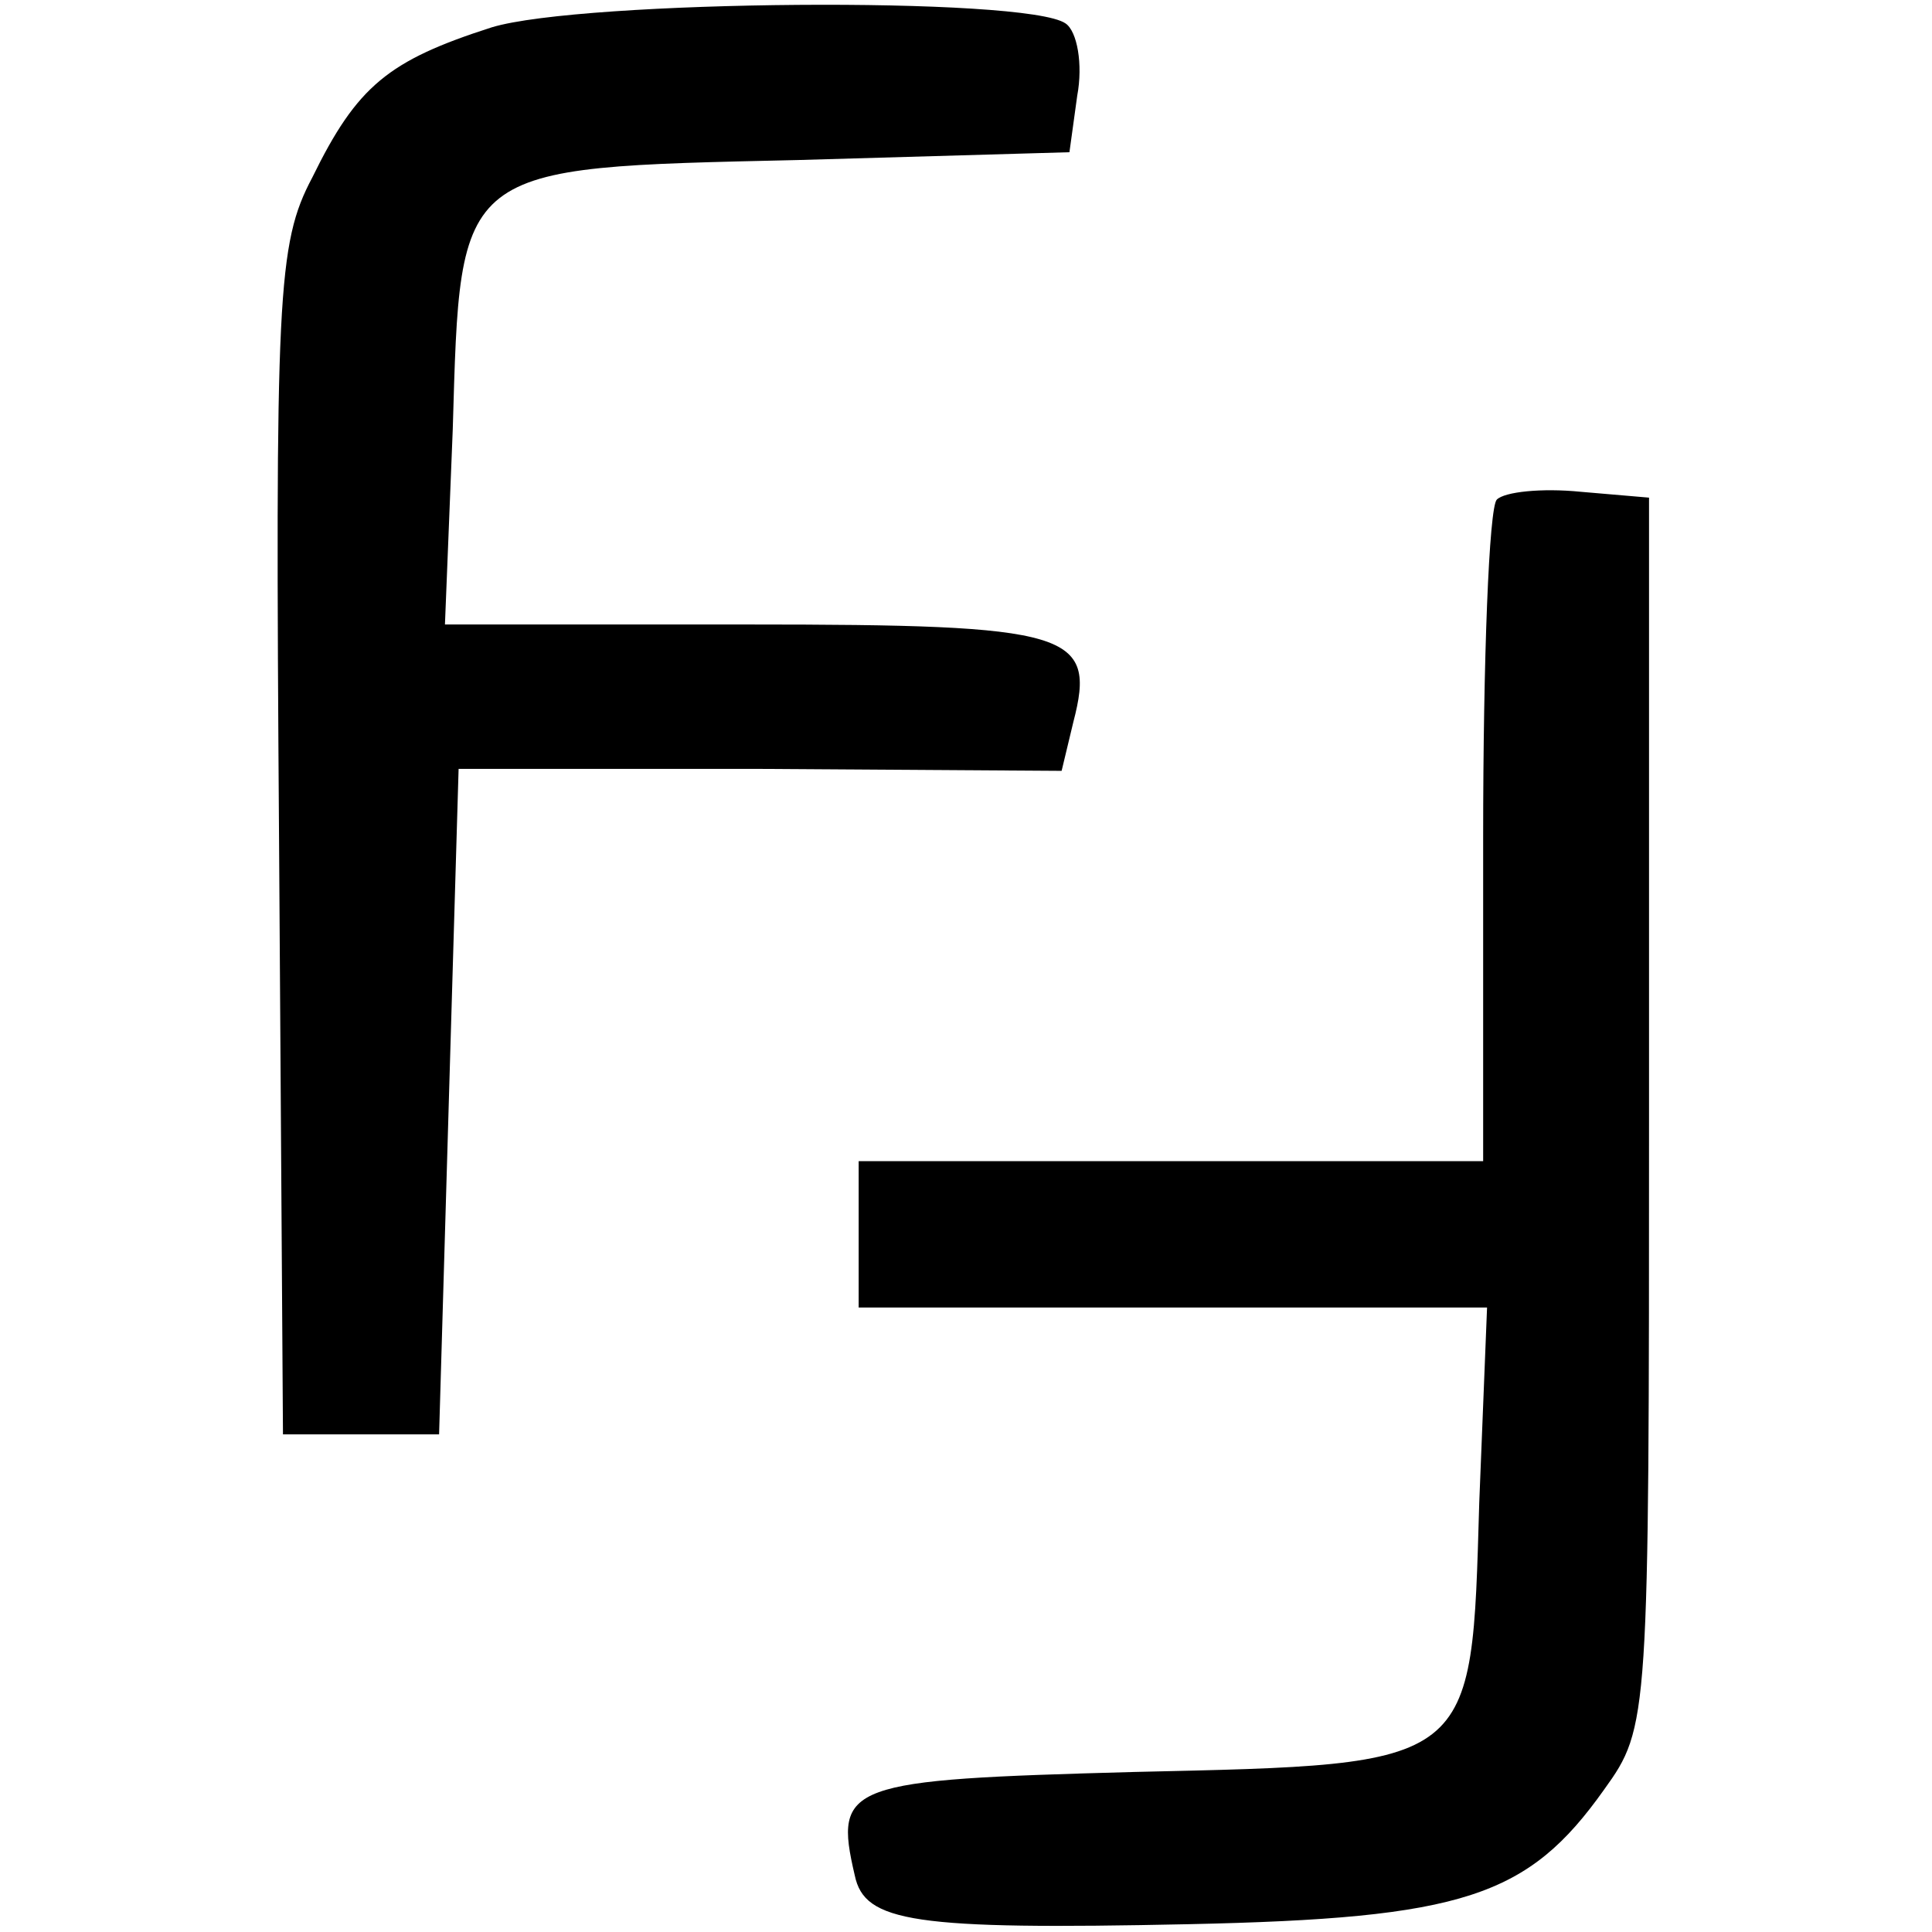 <?xml version="1.0" standalone="no"?>
<!DOCTYPE svg PUBLIC "-//W3C//DTD SVG 20010904//EN"
 "http://www.w3.org/TR/2001/REC-SVG-20010904/DTD/svg10.dtd">
<svg version="1.0" xmlns="http://www.w3.org/2000/svg"
 width="99pt" height="99pt" viewBox="0 0 99 99"
 preserveAspectRatio="xMidYMid meet">
<g transform="translate(0,99) scale(0.1,-0.1)"
fill="#000000" stroke="none">
<path d="M252 976 c-53 -17 -69 -30 -92 -77 -18 -34 -19 -60 -17 -340 l2 -304
40 0 40 0 5 171 5 170 155 0 154 -1 6 25 c12 46 -1 50 -167 50 l-155 0 4 100
c4 136 1 134 177 138 l139 4 4 29 c3 16 0 33 -6 37 -20 14 -248 12 -294 -2z"/>
<path d="M767 734 c-4 -4 -7 -82 -7 -173 l0 -166 -160 0 -160 0 0 -37 0 -38
161 0 161 0 -4 -100 c-4 -136 -1 -134 -177 -138 -147 -4 -154 -6 -143 -53 5
-24 30 -28 171 -25 141 3 174 14 213 69 23 32 23 35 23 347 l0 315 -35 3 c-20
2 -39 0 -43 -4z"/>
</g>
</svg>
